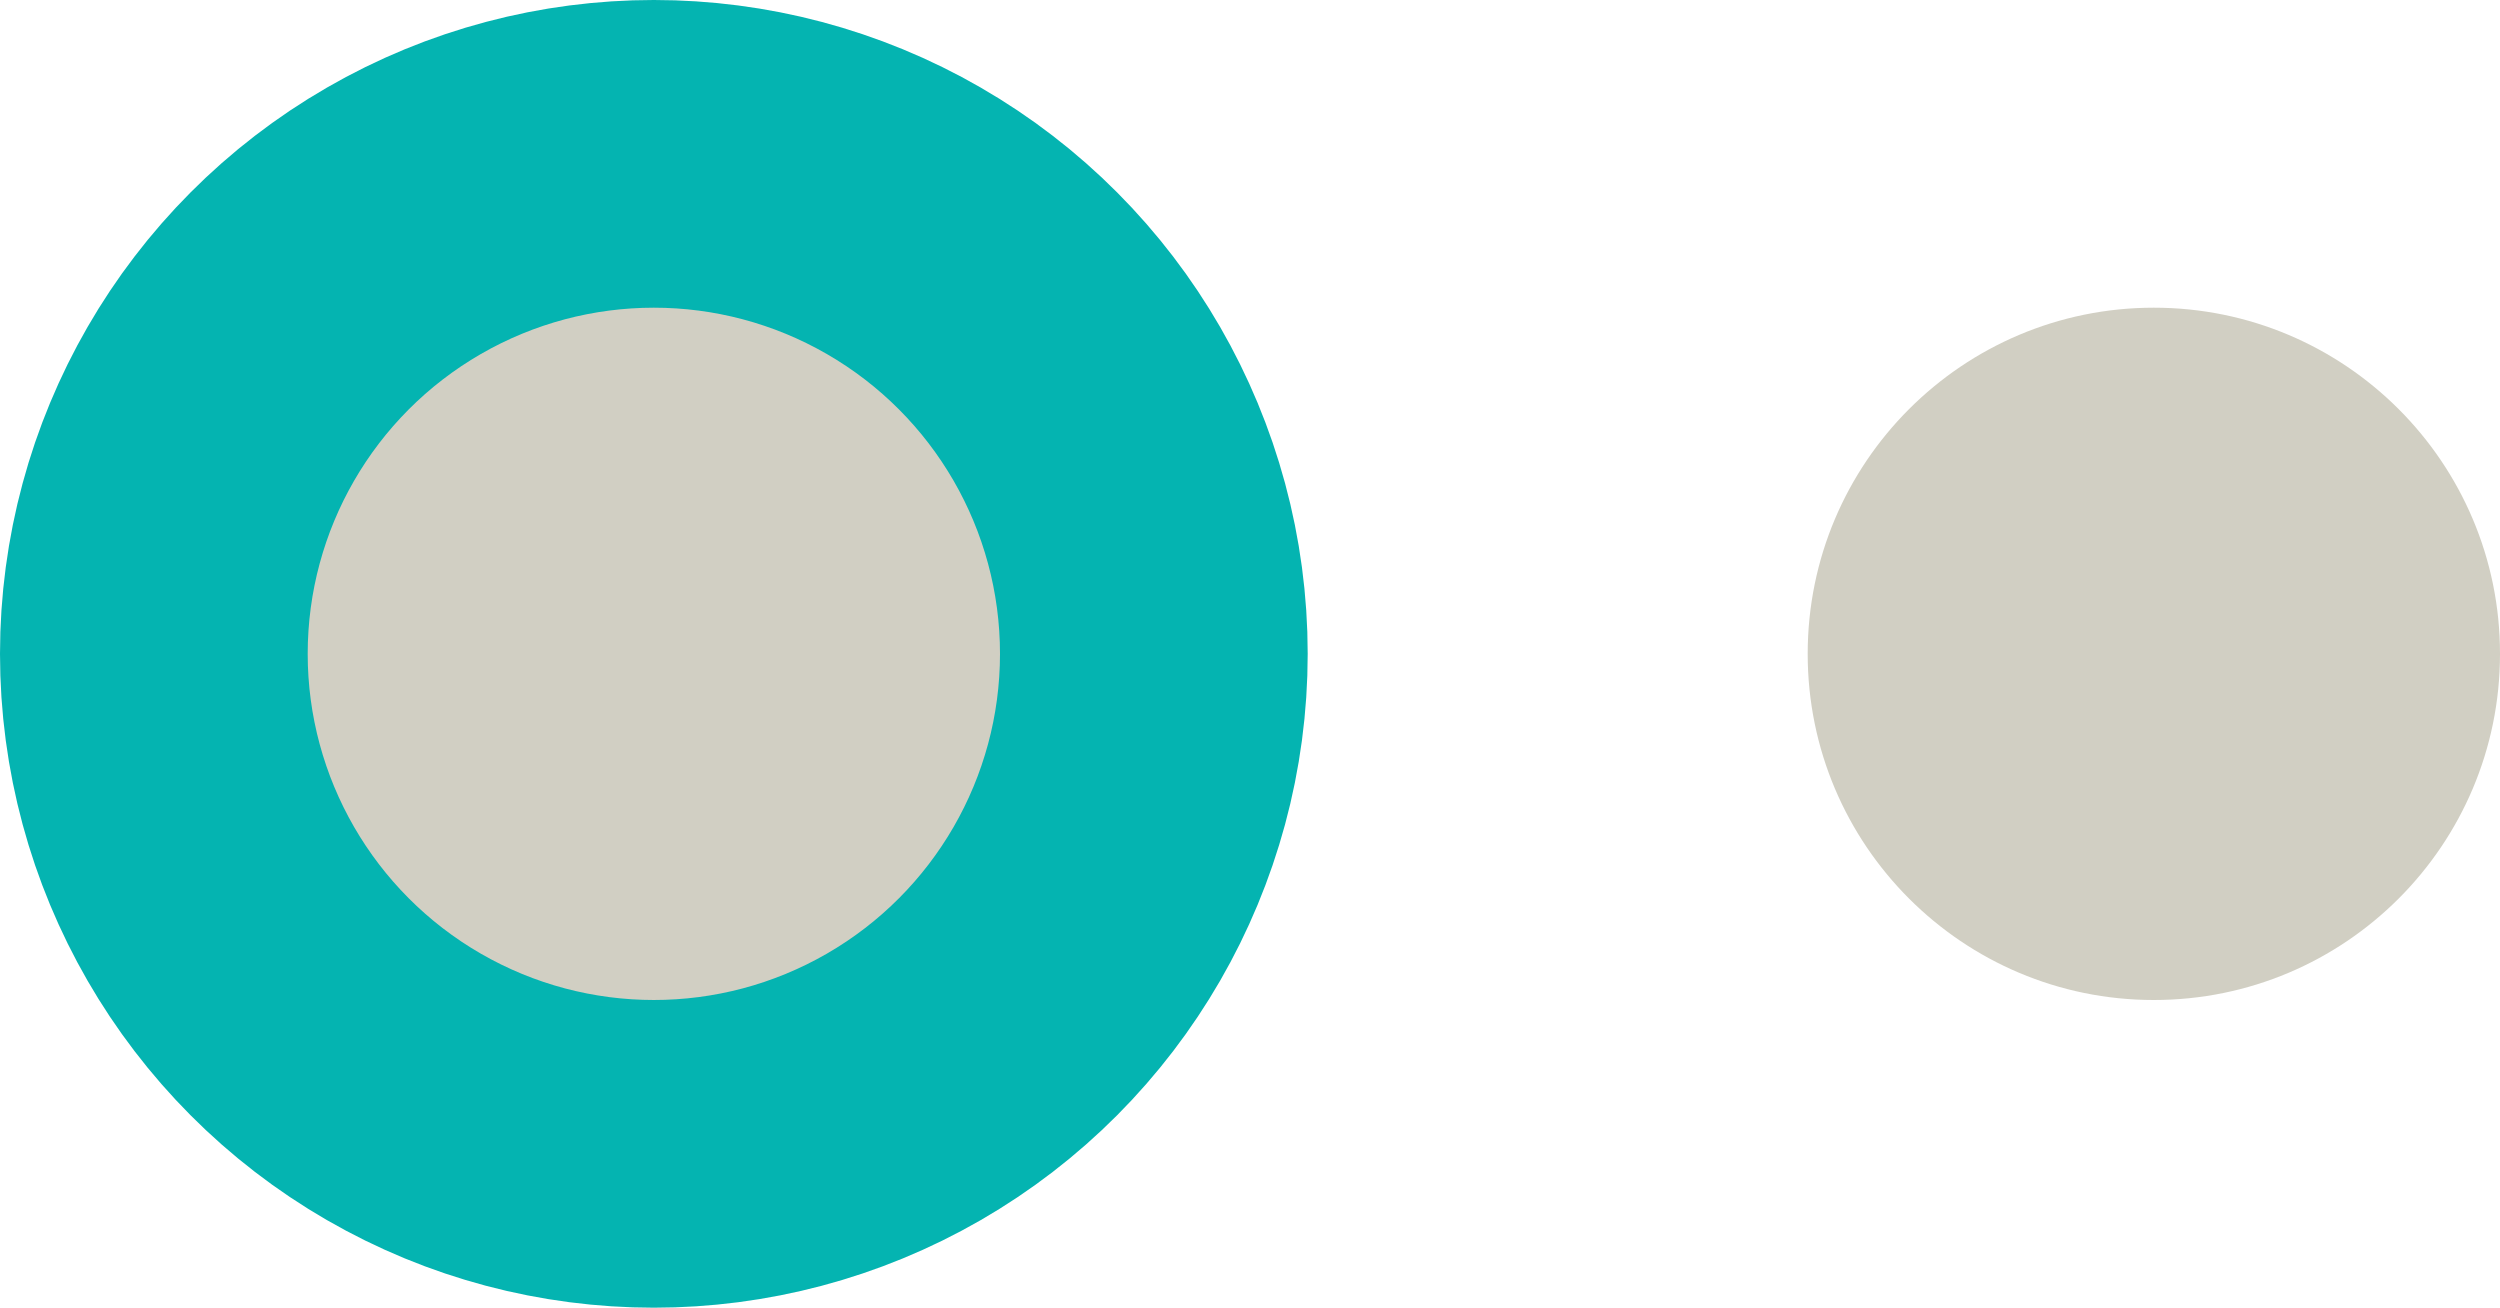 <svg width="65" height="34" viewBox="0 0 65 34" fill="none" xmlns="http://www.w3.org/2000/svg">
<circle cx="56" cy="17" r="9" fill="#D1CFC3"/>
<circle cx="17" cy="17" r="13" fill="#D1CFC3" stroke="#04B4B1" stroke-width="8"/>
</svg>
